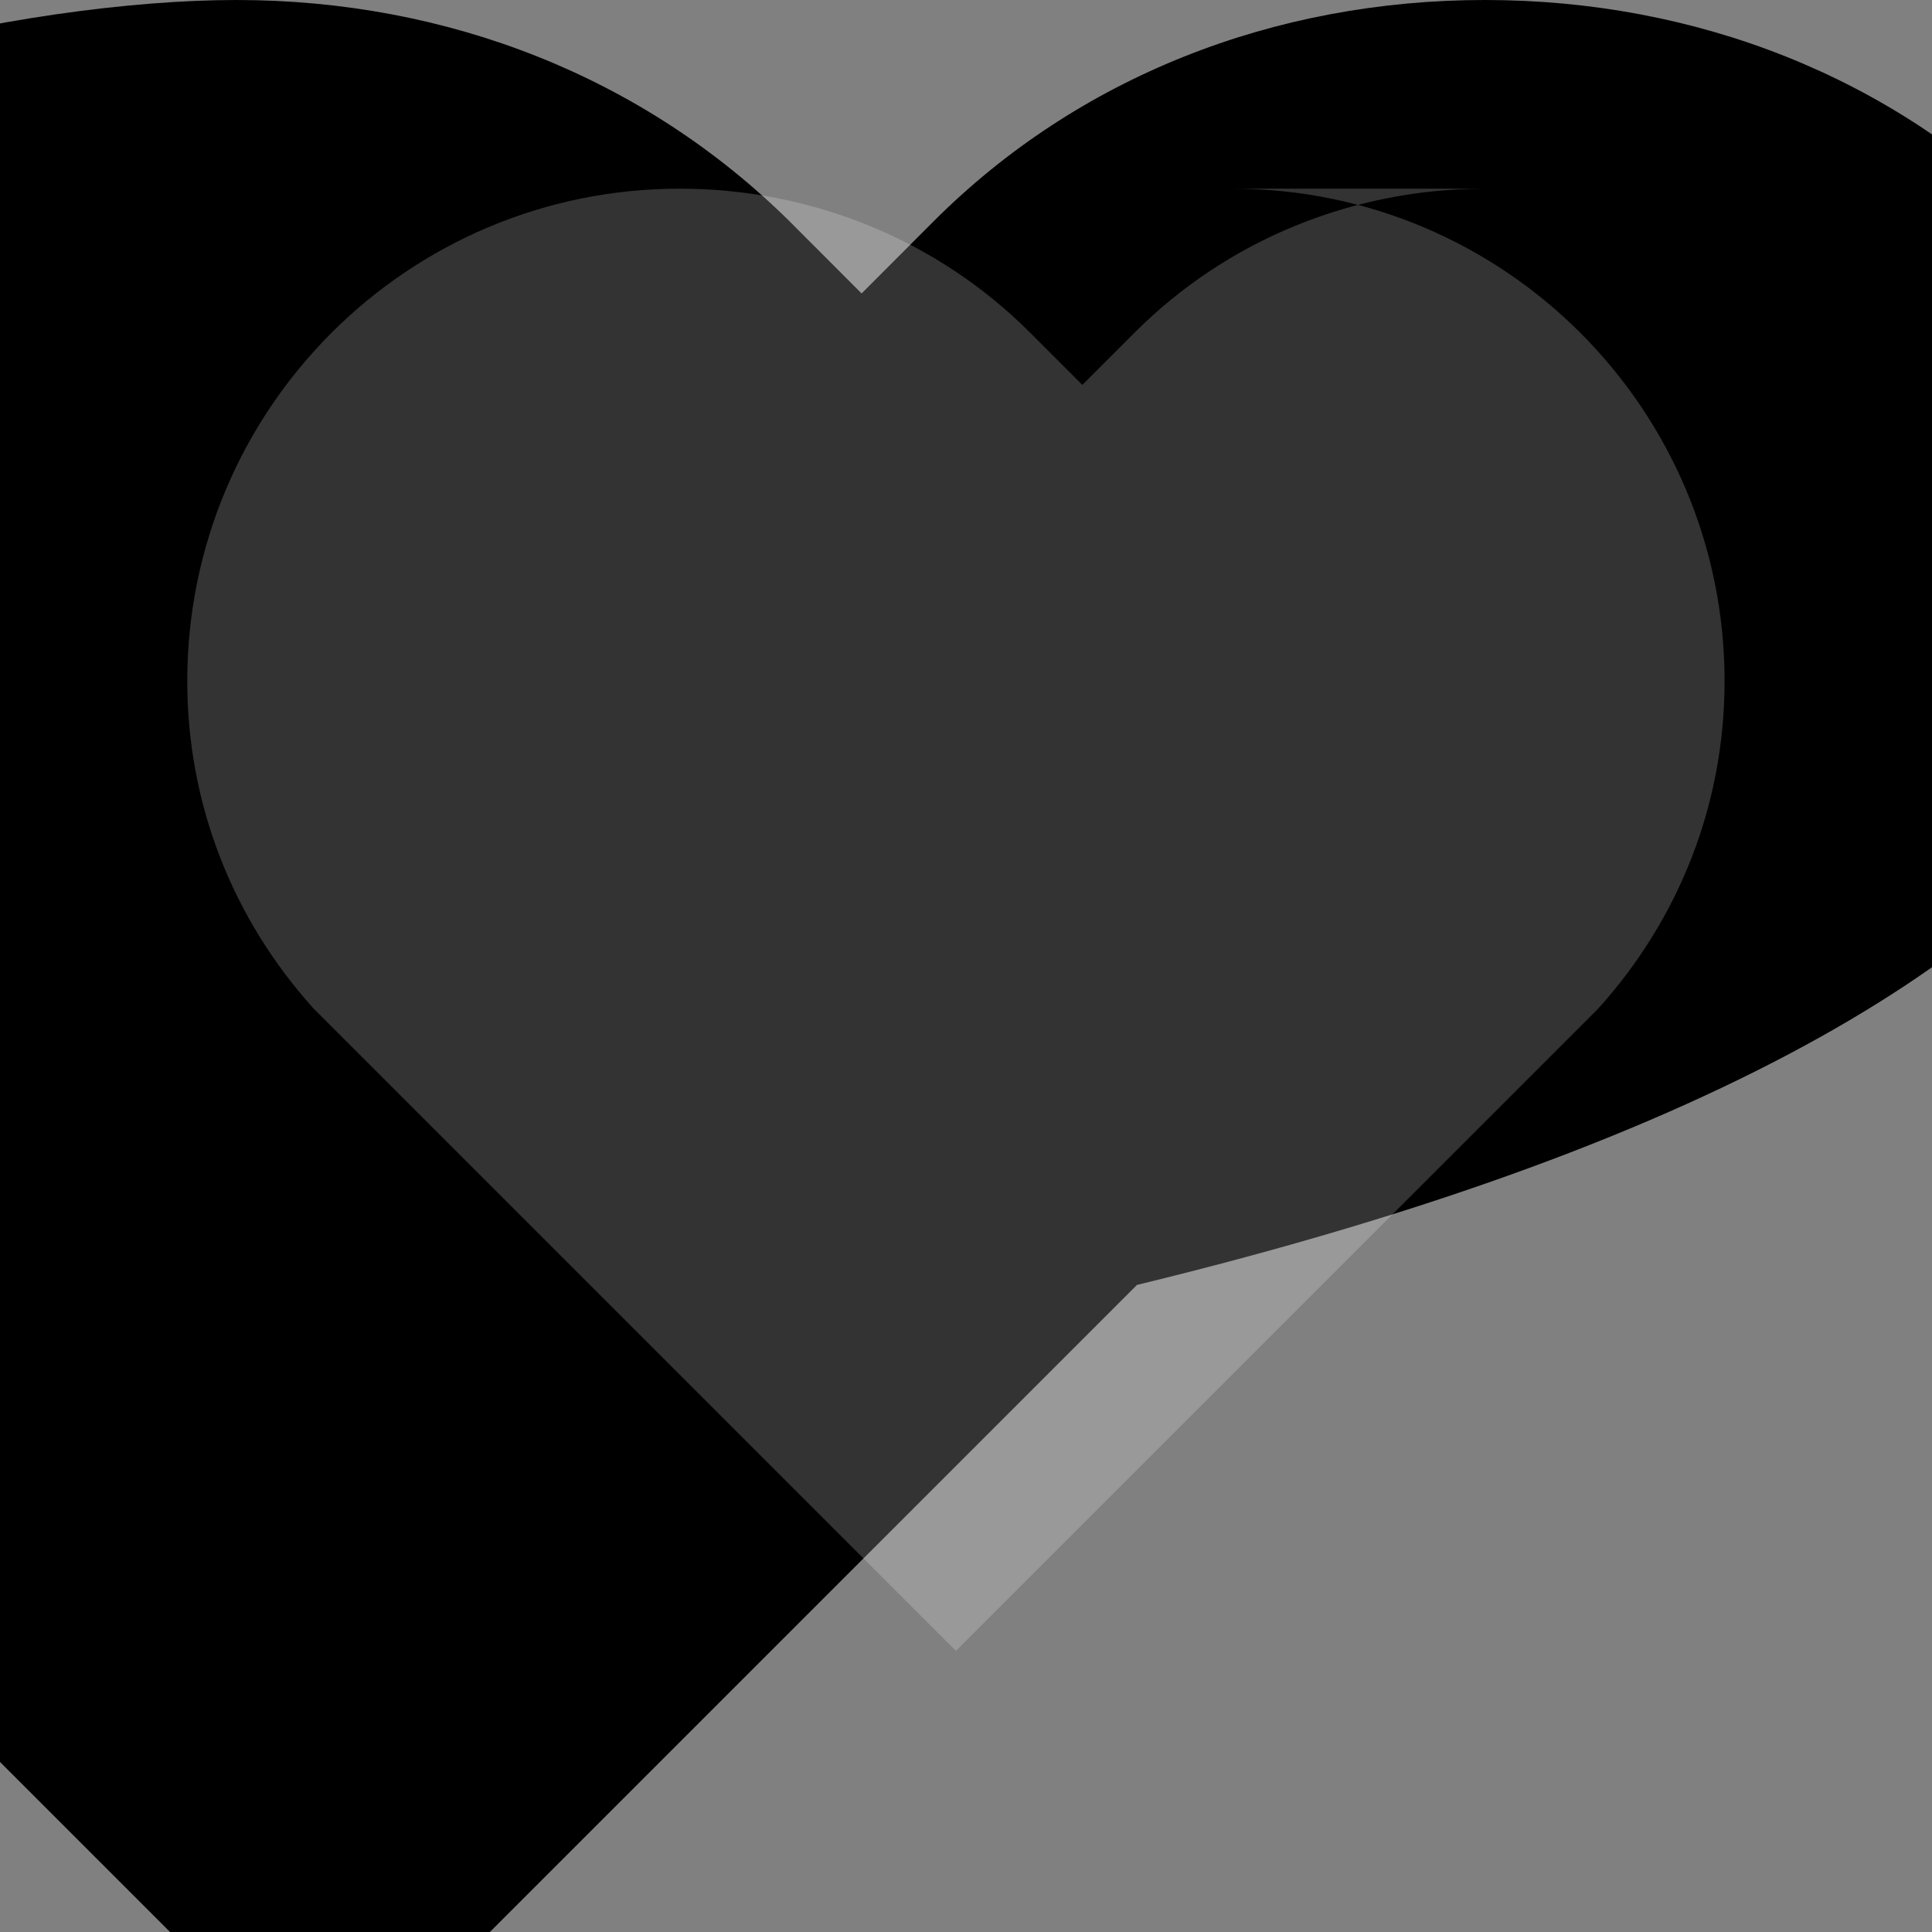 <svg width="512" height="512" viewBox="0 0 512 512" fill="none" xmlns="http://www.w3.org/2000/svg">
    <rect x="0" y="0" width="512" height="512" fill="#808080" stroke="none"/>
    <defs>
        <linearGradient id="logo-gradient" x1="0%" y1="0%" x2="100%" y2="100%">
            <stop offset="0%" style="stop-color:hsl(340, 82%, 58%);stop-opacity:1" />
            <stop offset="100%" style="stop-color:hsl(244, 82%, 58%);stop-opacity:1" />
        </linearGradient>
    </defs>
    <path d="M471.37,83.63C433.11,45.37,381.1,25,325.2,25c-55.9,0-107.83,20.37-146.09,58.63L160,102.77l-19.11-19.14C102.17,45.37,50.24,25, -5.66,25S-156.49,45.37,-194.75,83.63C-271.27,160.15,-271.27,289, -194.75,365.52l19.11,19.11,194.75,194.75,194.75-194.75,19.11-19.11C547.89,289,547.89,160.15,471.37,83.63Z" transform="translate(68.33 -25)" fill="url(#logo-gradient)"/>
    <path d="M325.2,75c-35,0-68.3,13.6-92.8,38.1l-13.9,13.9-13.9-13.9c-24.5-24.5-57.8-38.1-92.8-38.1-72.1,0-130.5,58.4-130.5,130.5,0,32.7,12.1,63.1,33.5,86.8l170.2,170.2,170.2-170.2c21.4-23.7,33.5-54.1,33.5-86.8,0-72.1-58.4-130.5-130.5-130.5Z" transform="translate(68.33 -25)" fill="white" fill-opacity="0.2"/>
</svg>
